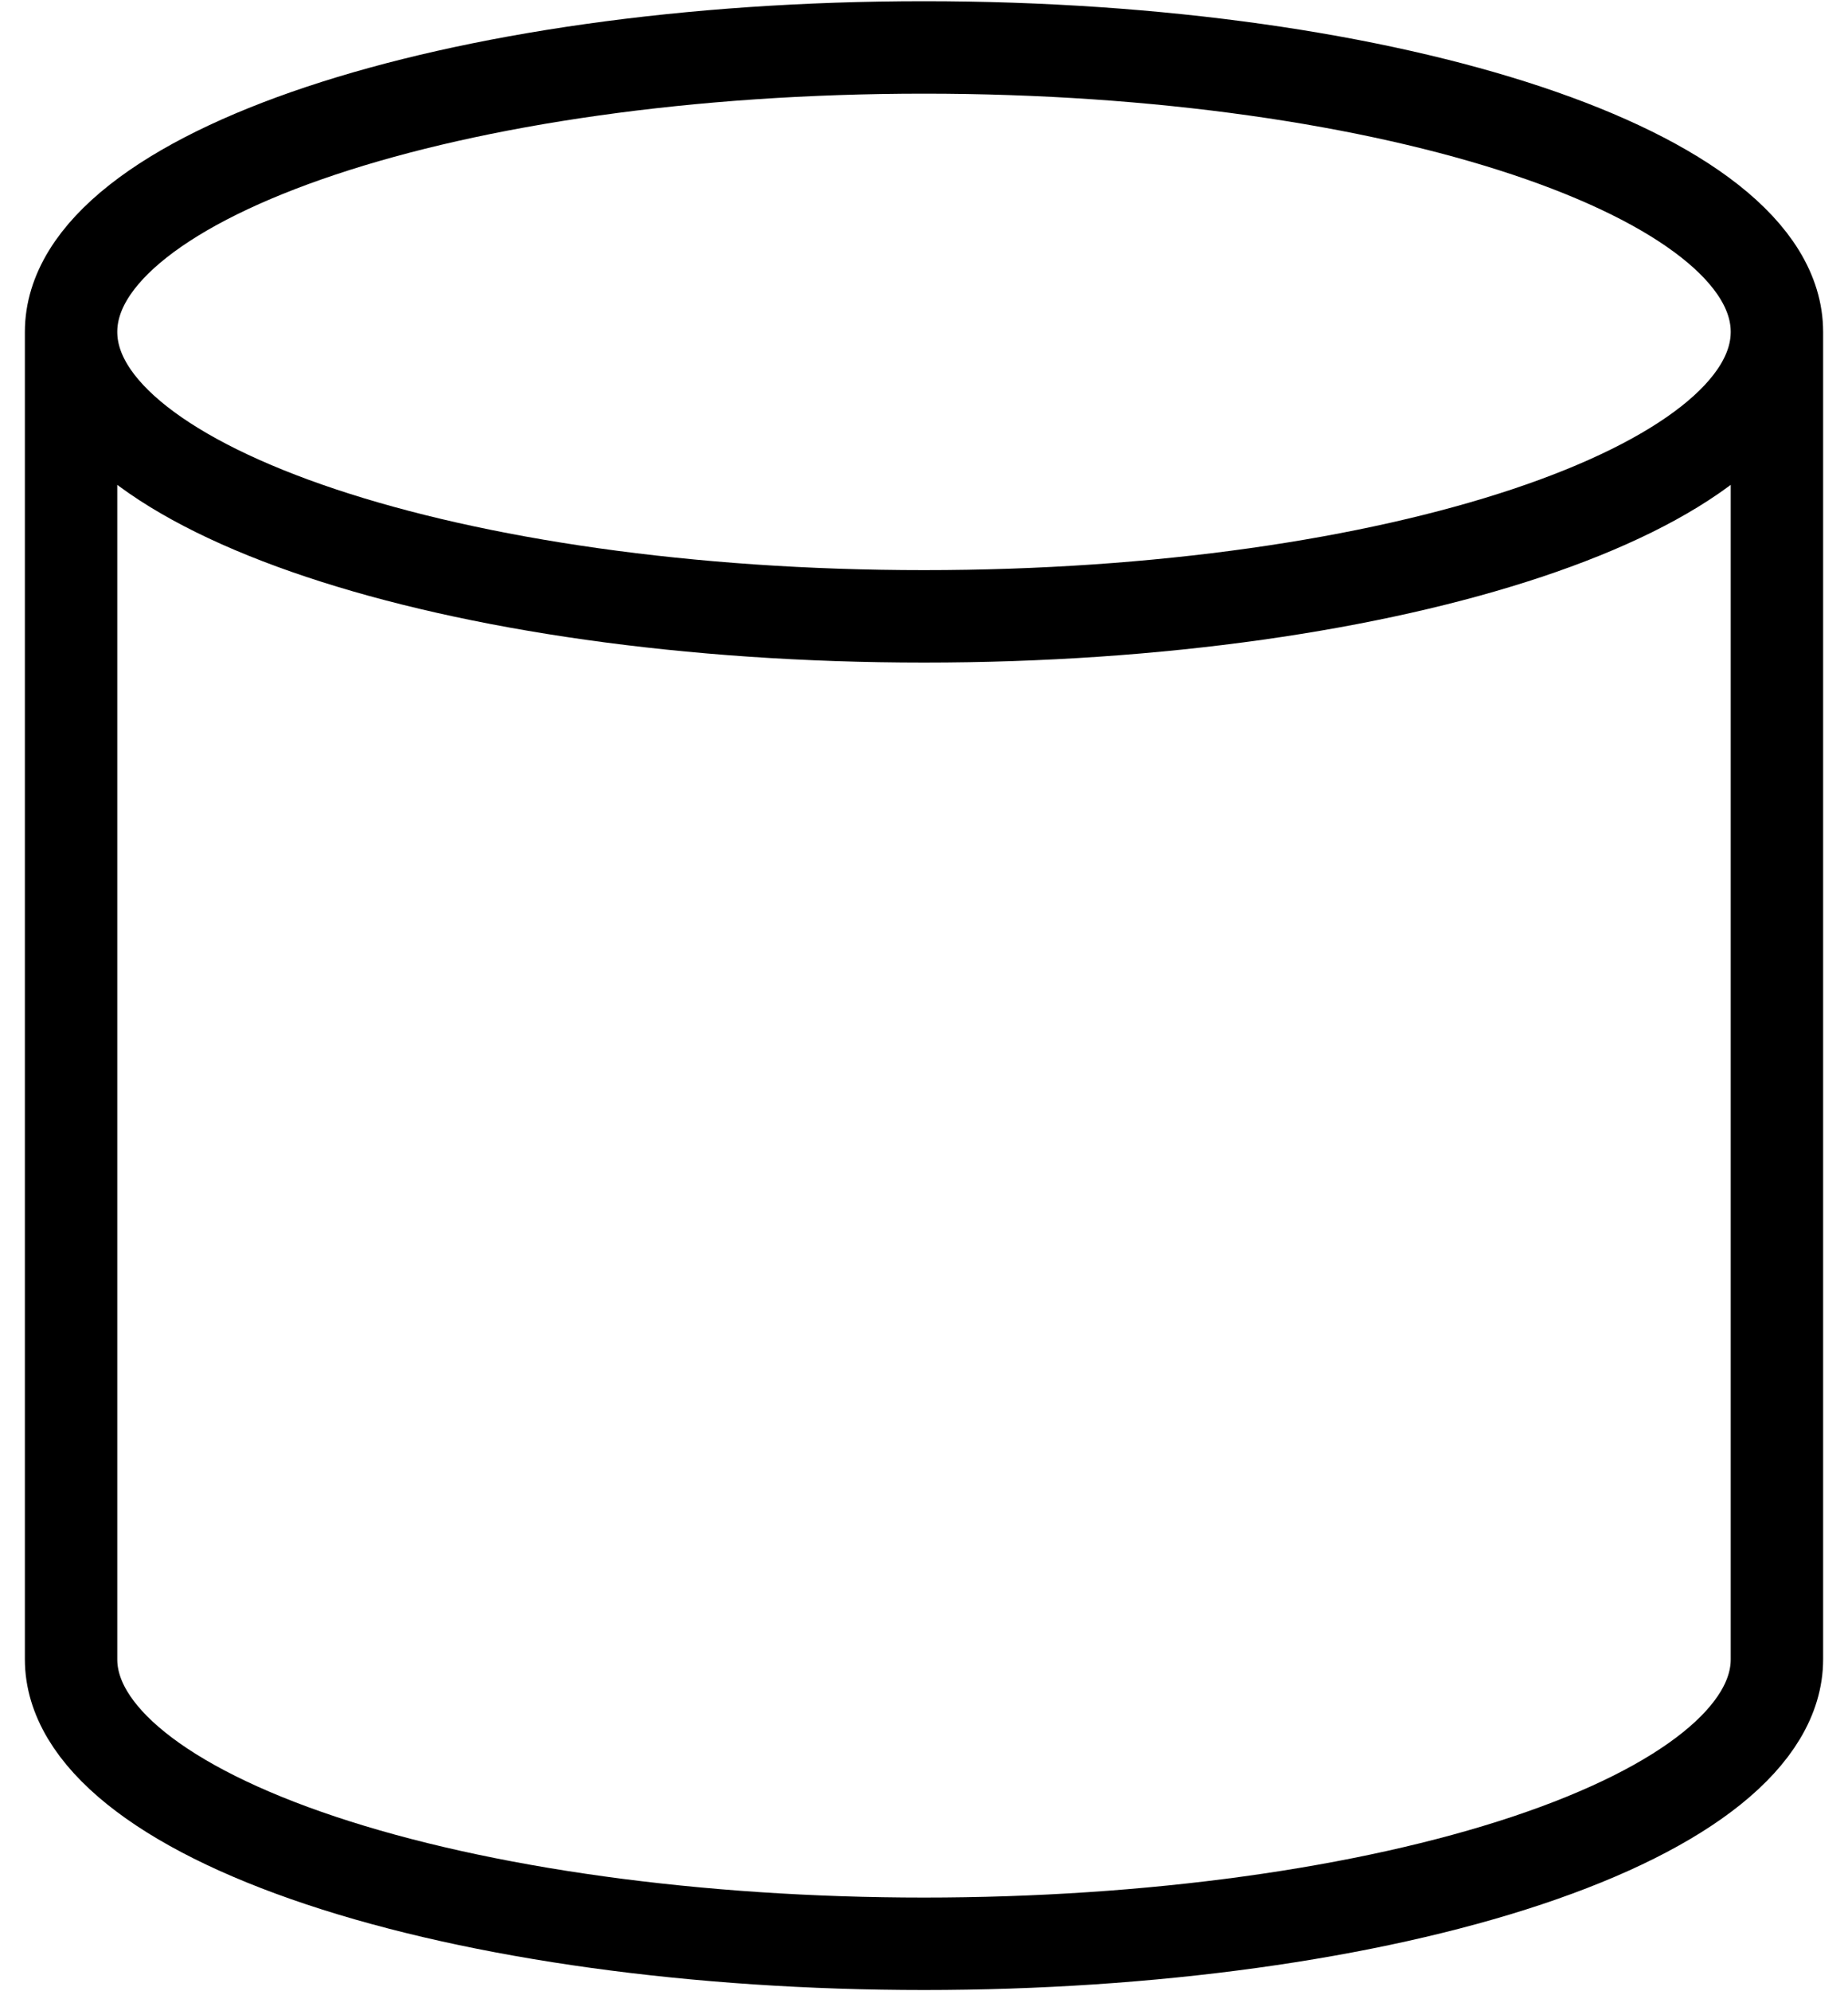 <svg width="26" height="28" viewBox="0 0 26 28" fill="none" xmlns="http://www.w3.org/2000/svg">
<path d="M25 4.667C25 6.876 19.627 8.667 13 8.667C6.373 8.667 1 6.876 1 4.667M25 4.667C25 2.458 19.627 0.667 13 0.667C6.373 0.667 1 2.458 1 4.667M25 4.667V23.333C25 24.394 23.736 25.412 21.485 26.162C19.235 26.912 16.183 27.333 13 27.333C9.817 27.333 6.765 26.912 4.515 26.162C2.264 25.412 1 24.394 1 23.333L1 4.667" stroke="currentColor" stroke-width="1.3" stroke-linecap="round" stroke-linejoin="round"/>
</svg>
